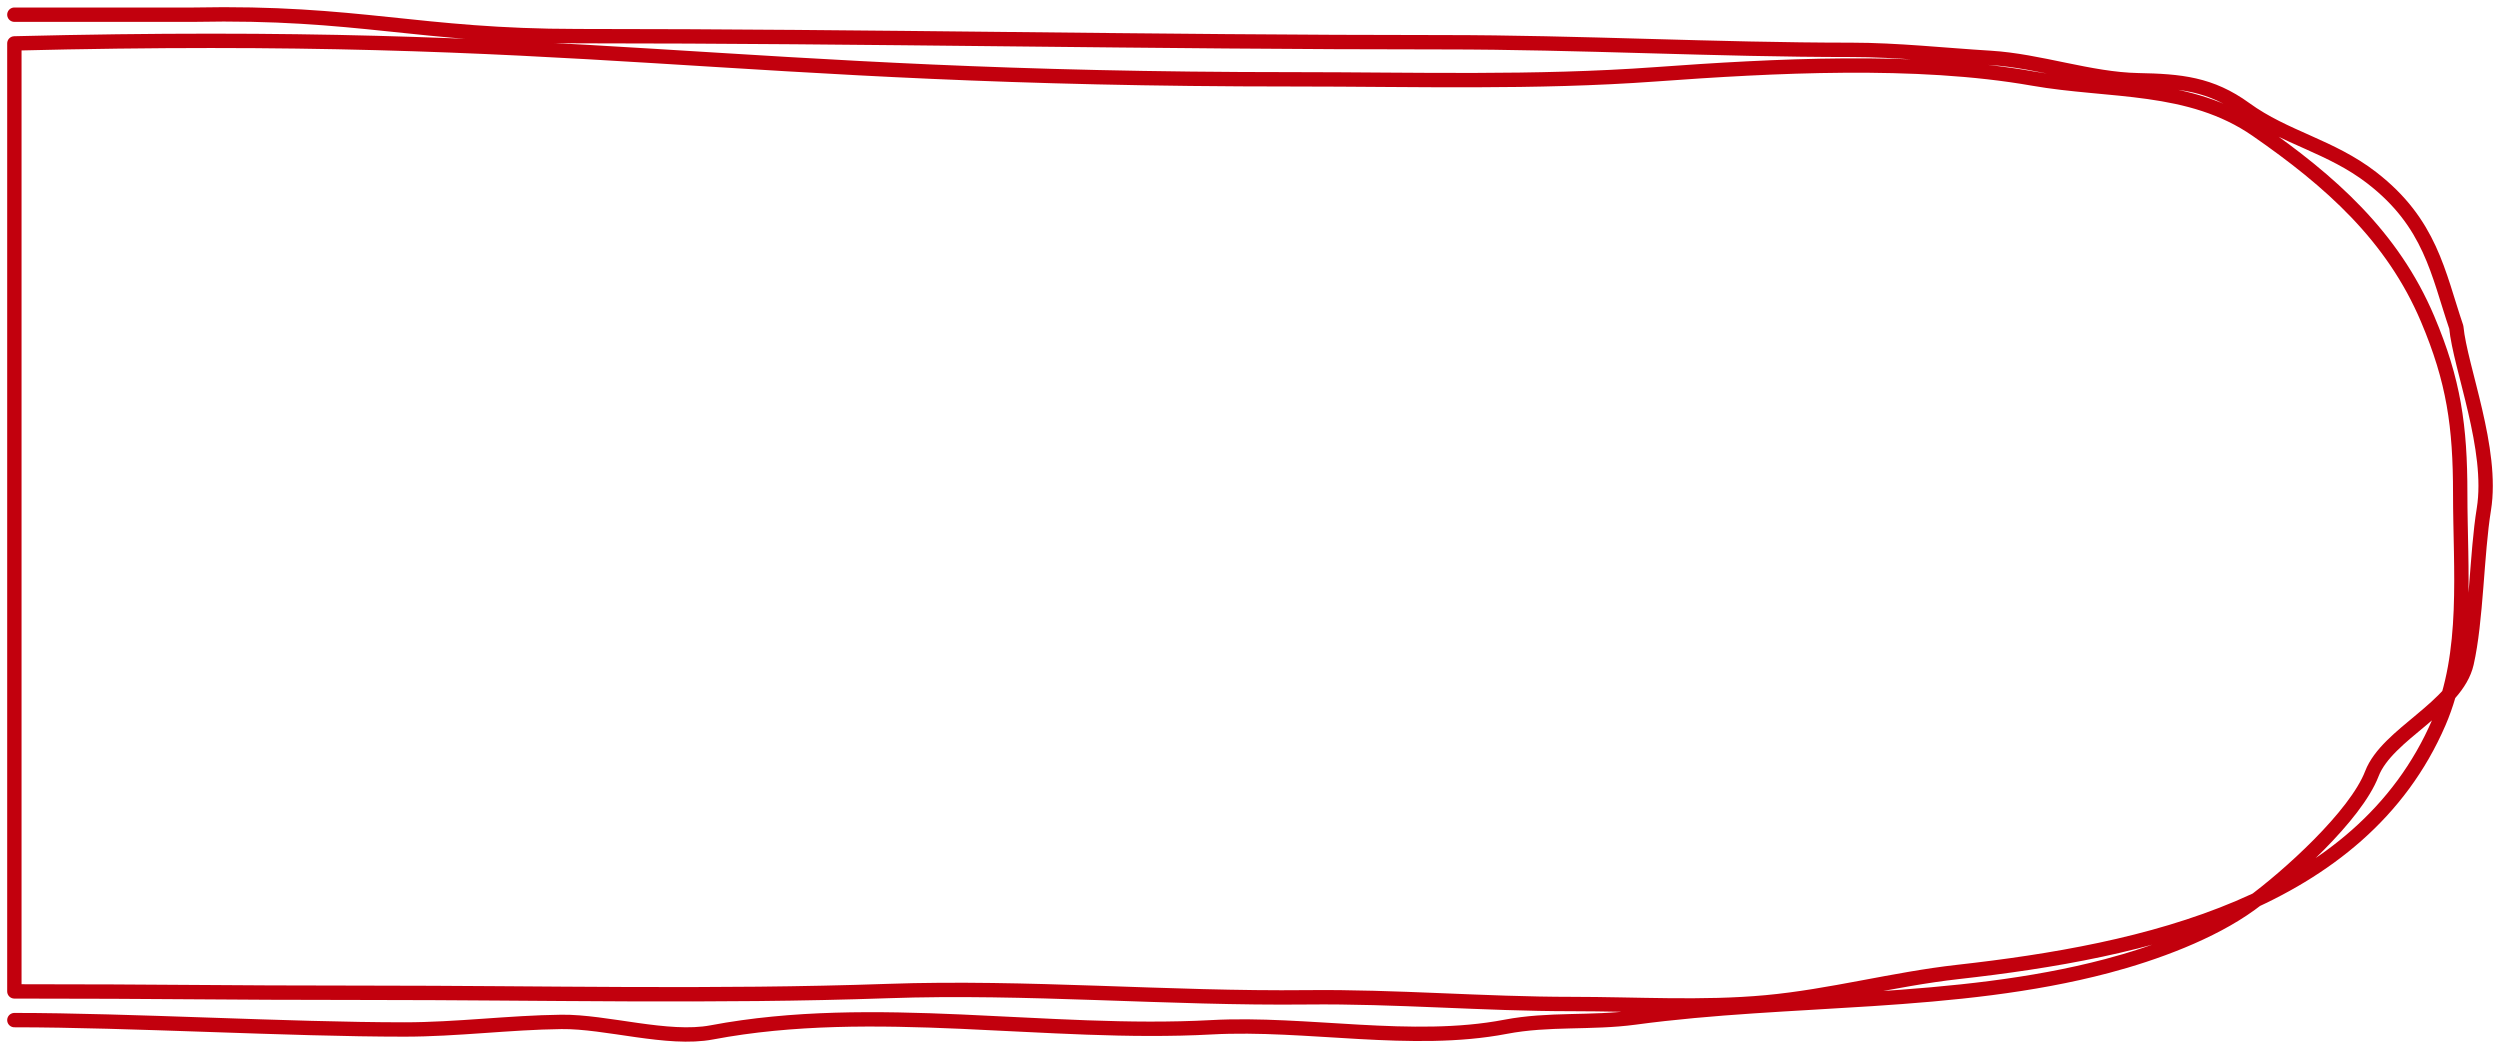 <svg width="174" height="73" viewBox="0 0 174 73" fill="none" xmlns="http://www.w3.org/2000/svg">
<path d="M1 1.022L13.5 1.022C24.986 0.788 29.09 2.515 40.228 2.515C60.464 2.515 80.226 2.941 100.462 2.941C109.918 2.941 119.389 3.47 128.875 3.47C132.009 3.47 135.363 3.835 138.533 4.028C141.947 4.236 145.474 5.521 148.811 5.584C151.748 5.64 153.862 5.834 156.264 7.581C159.037 9.598 162.219 10.164 165.082 12.379C169.167 15.539 169.678 18.993 170.958 22.772C171.231 25.606 173.554 31.281 172.877 35.447C172.375 38.529 172.354 43.196 171.678 46.157C170.978 49.228 166.152 51.071 165.082 53.851C163.956 56.781 159.23 61.038 156.642 62.92C153.909 64.909 149.954 66.365 146.644 67.237C136.043 70.031 124.623 69.356 113.79 70.819C110.749 71.23 107.819 70.884 104.785 71.465C98.263 72.714 90.928 71.141 84.321 71.498C72.885 72.116 60.849 69.716 49.542 71.854C46.467 72.436 42.194 71.085 39.071 71.124C35.418 71.169 31.806 71.652 28.141 71.652C20.136 71.652 9 71 1 71M1 3.021C41.037 2.025 50.036 5.521 90 5.521C98.422 5.521 106.831 5.783 115.212 5.173C123.356 4.581 133.381 4.041 141.483 5.467C146.847 6.41 152.409 5.816 157.071 9.049C162.18 12.592 166.519 16.424 168.964 22.204C170.784 26.507 171.231 29.665 171.231 34.361C171.231 39.648 171.844 45.414 169.753 50.268C164.29 62.949 149.209 66.199 136.272 67.648C131.806 68.148 127.407 69.347 122.919 69.762C118.496 70.171 113.847 69.88 109.412 69.88C103.255 69.88 97.146 69.347 90.997 69.413C81.303 69.518 71.472 68.637 61.777 68.977C49.772 69.397 37.665 69.099 25.625 69.099C14.796 69.099 11.782 69.001 1 69.001V3.021Z" stroke="#C2000D" stroke-linecap="round" stroke-linejoin="round"/>
</svg>
